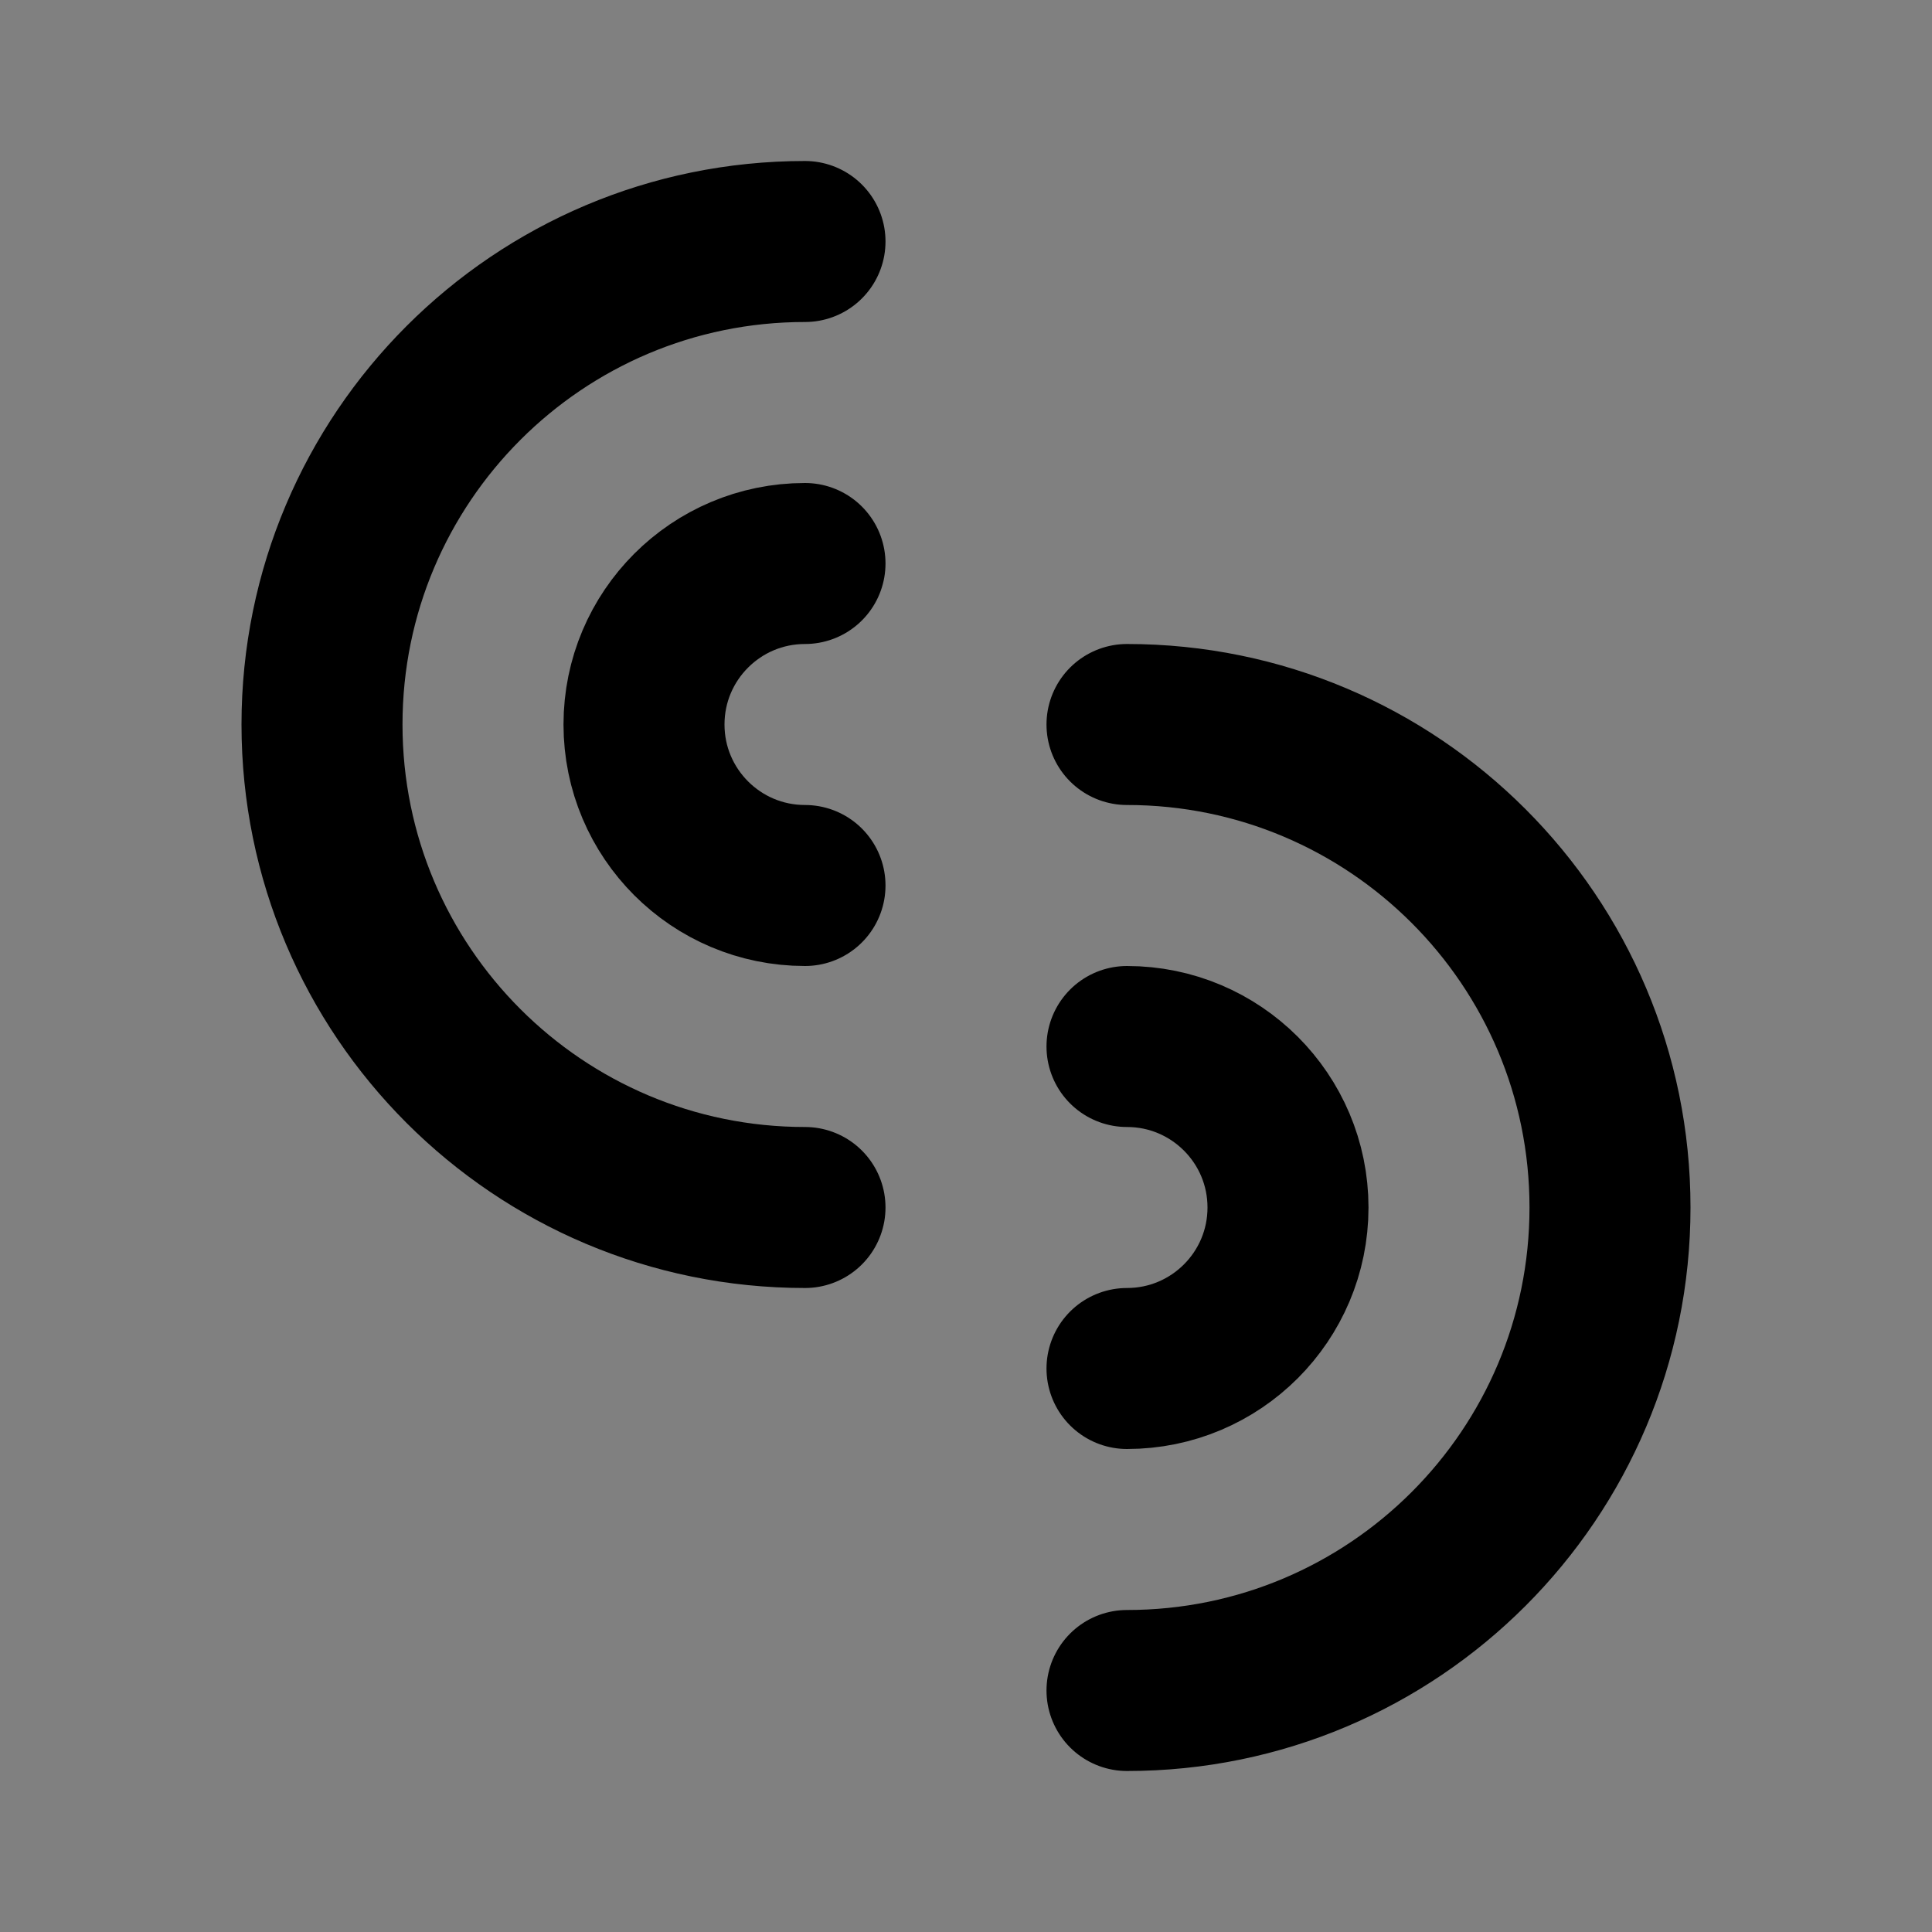 <svg viewBox="0 0 48 48" fill="none" xmlns="http://www.w3.org/2000/svg"><rect x="0" y="0" width="48" height="48" fill="#808080" stroke="none"/><rect fill="white" fill-opacity="0.01"/><path d="M20 30C13.373 30 8 24.627 8 18C8 11.373 13.373 6 20 6" stroke="black" stroke-width="4" stroke-linecap="round" stroke-linejoin="round"/><path d="M20 22C17.791 22 16 20.209 16 18C16 15.791 17.791 14 20 14" stroke="black" stroke-width="4" stroke-linecap="round" stroke-linejoin="round"/><path d="M28 34C30.209 34 32 32.209 32 30C32 27.791 30.209 26 28 26" stroke="black" stroke-width="4" stroke-linecap="round" stroke-linejoin="round"/><path d="M28 42C34.627 42 40 36.627 40 30C40 23.373 34.627 18 28 18" stroke="black" stroke-width="4" stroke-linecap="round" stroke-linejoin="round"/></svg>